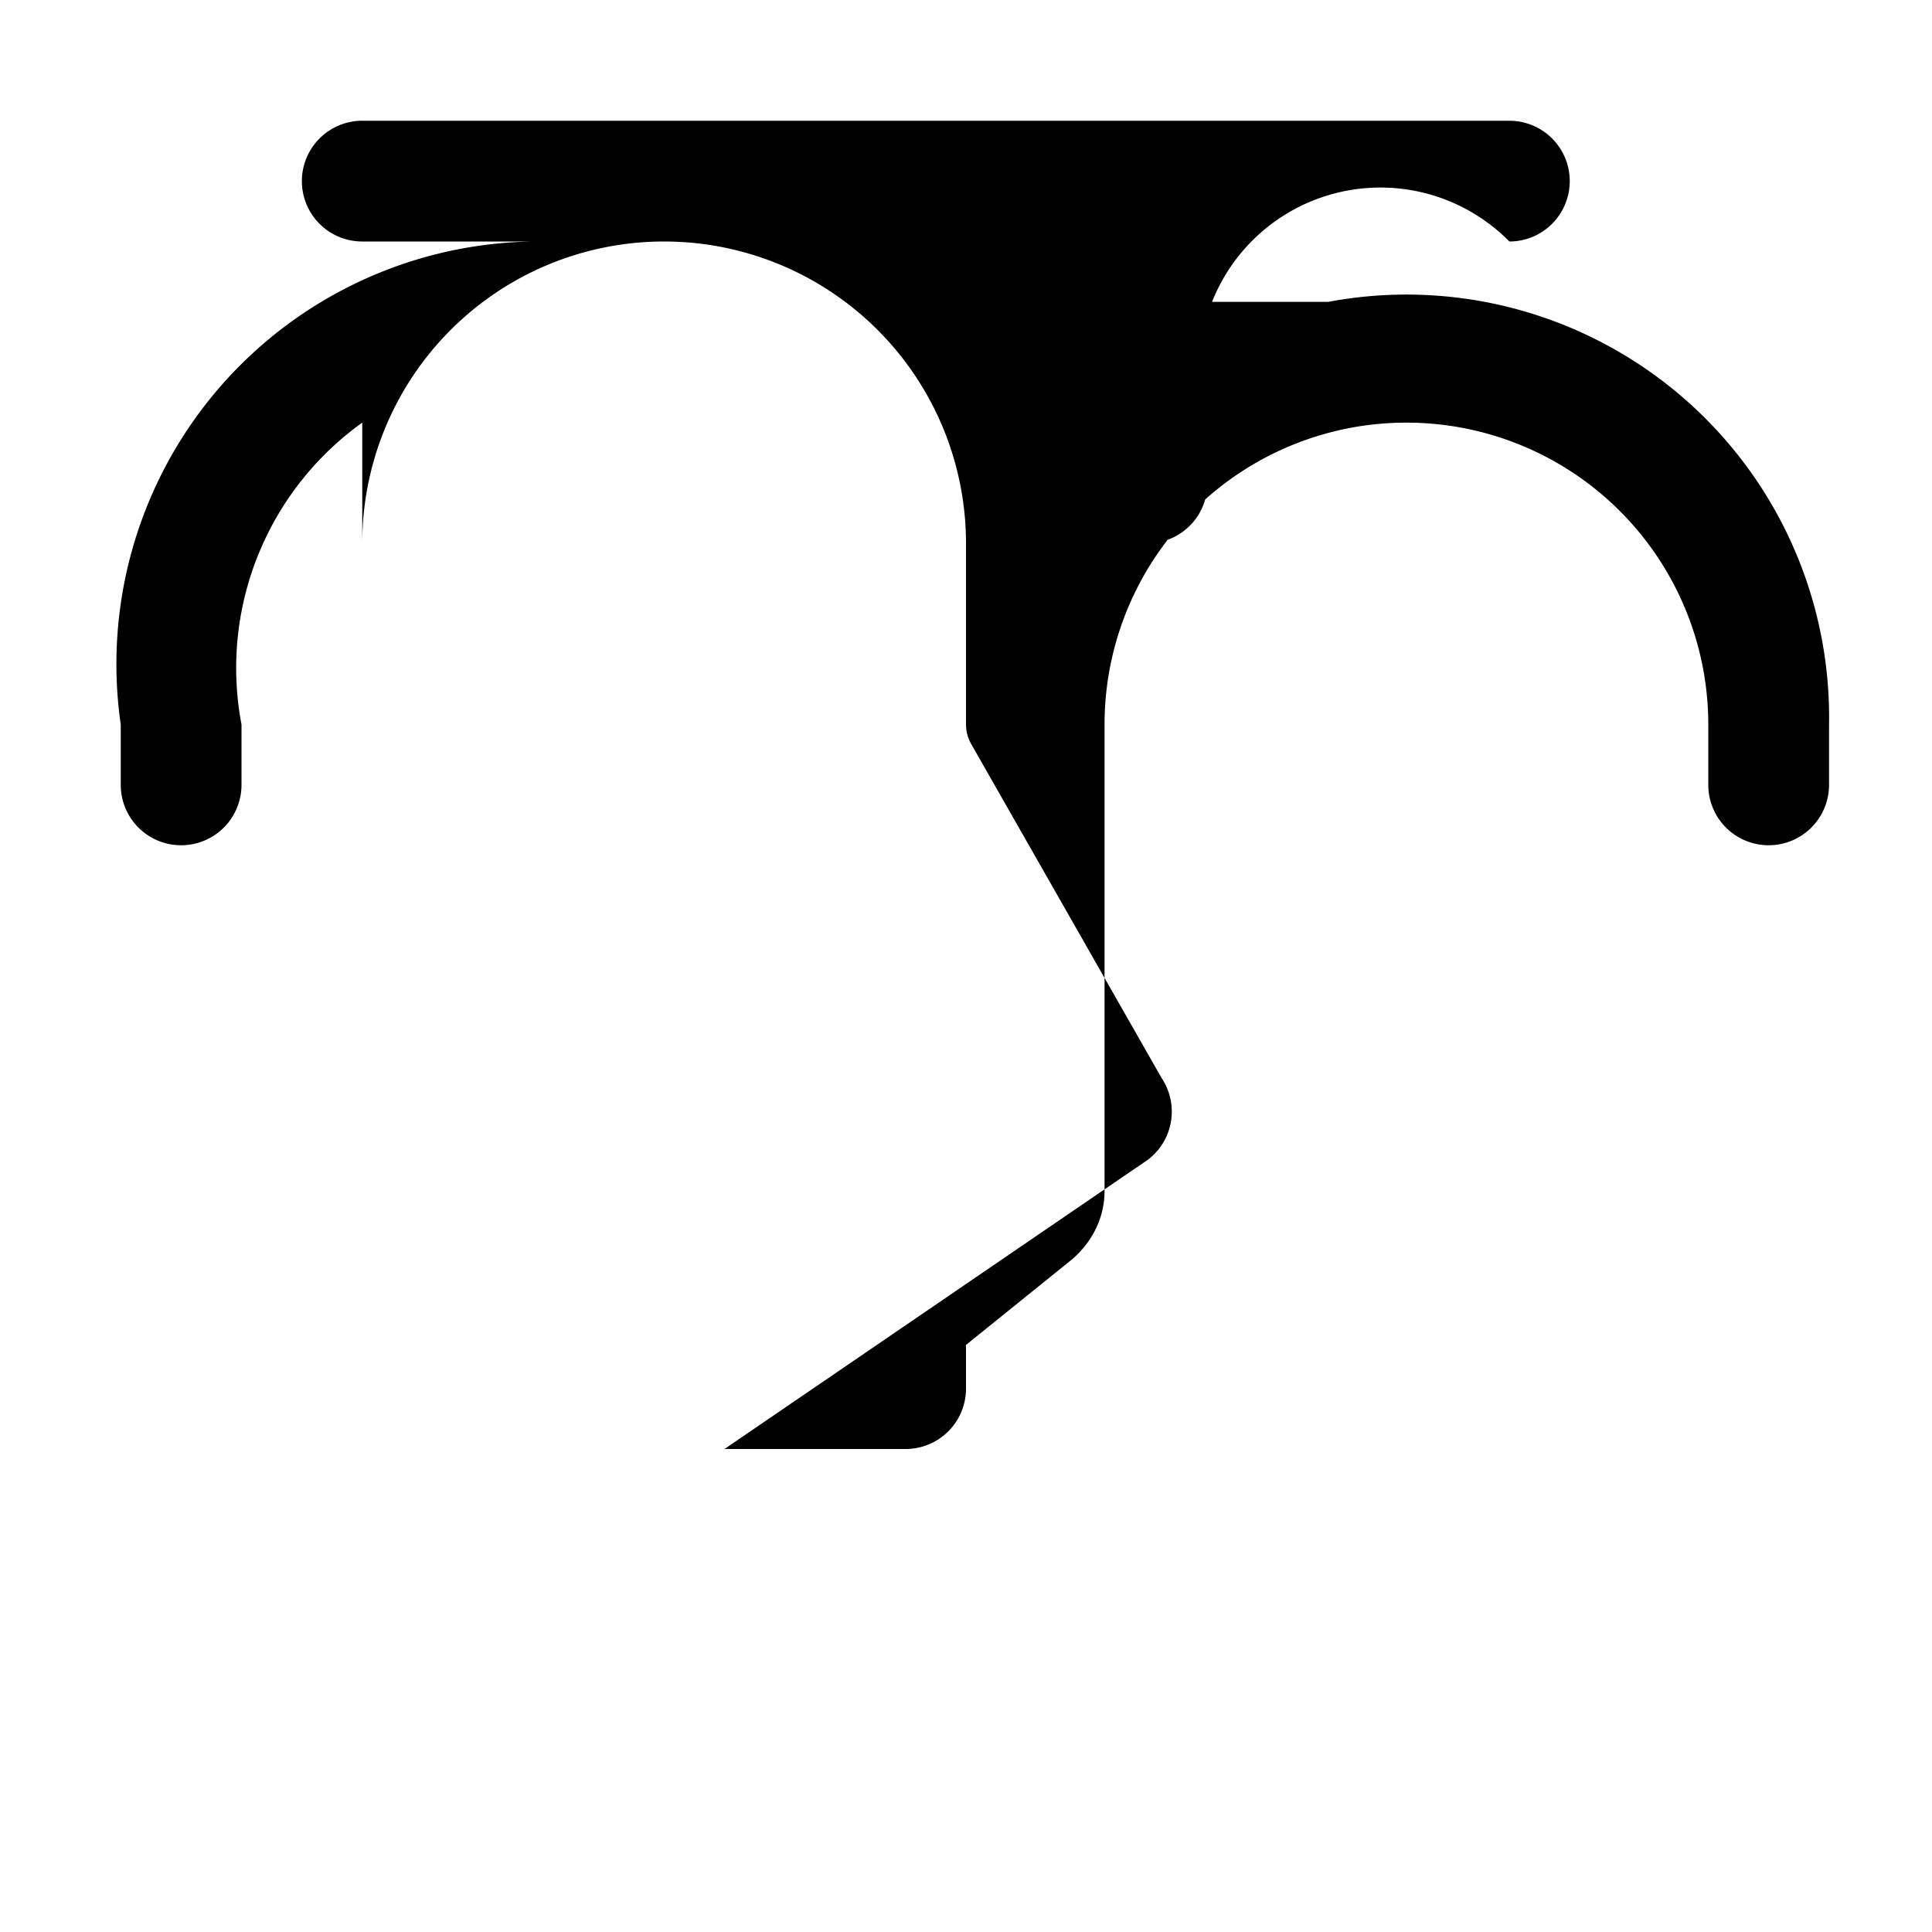 <svg xmlns="http://www.w3.org/2000/svg" viewBox="0 0 24 24" fill="currentColor" class="size-6">
  <path d="M4.5 6.75a3.75 3.75 0 1 1 7.5 0v2.25c0 .088.024.173.07.252l2.36 4.14a.75.75 0 0 1-.228 1.054L9 18h2.25a.75.75 0 0 0 .75-.75v-.543l1.293-1.043c.27-.218.428-.535.428-.865V9a3.75 3.75 0 0 1 7.5 0v.75a.75.75 0 0 0 1.5 0V9A5.25 5.25 0 0 0 16.5 3.75h-2.25a.75.75 0 0 0-.75.75v1.5a.75.75 0 0 0 1.5 0V5.25A2.25 2.25 0 0 1 18.75 3a.75.75 0 0 0 .75-.75.75.75 0 0 0-.75-.75H4.5A.75.75 0 0 0 3.75 2.25a.75.75 0 0 0 .75.75h2.25A5.25 5.25 0 0 0 1.5 9v.75a.75.75 0 0 0 1.5 0V9A3.75 3.75 0 0 1 4.5 5.25v1.5Z" />
</svg> 